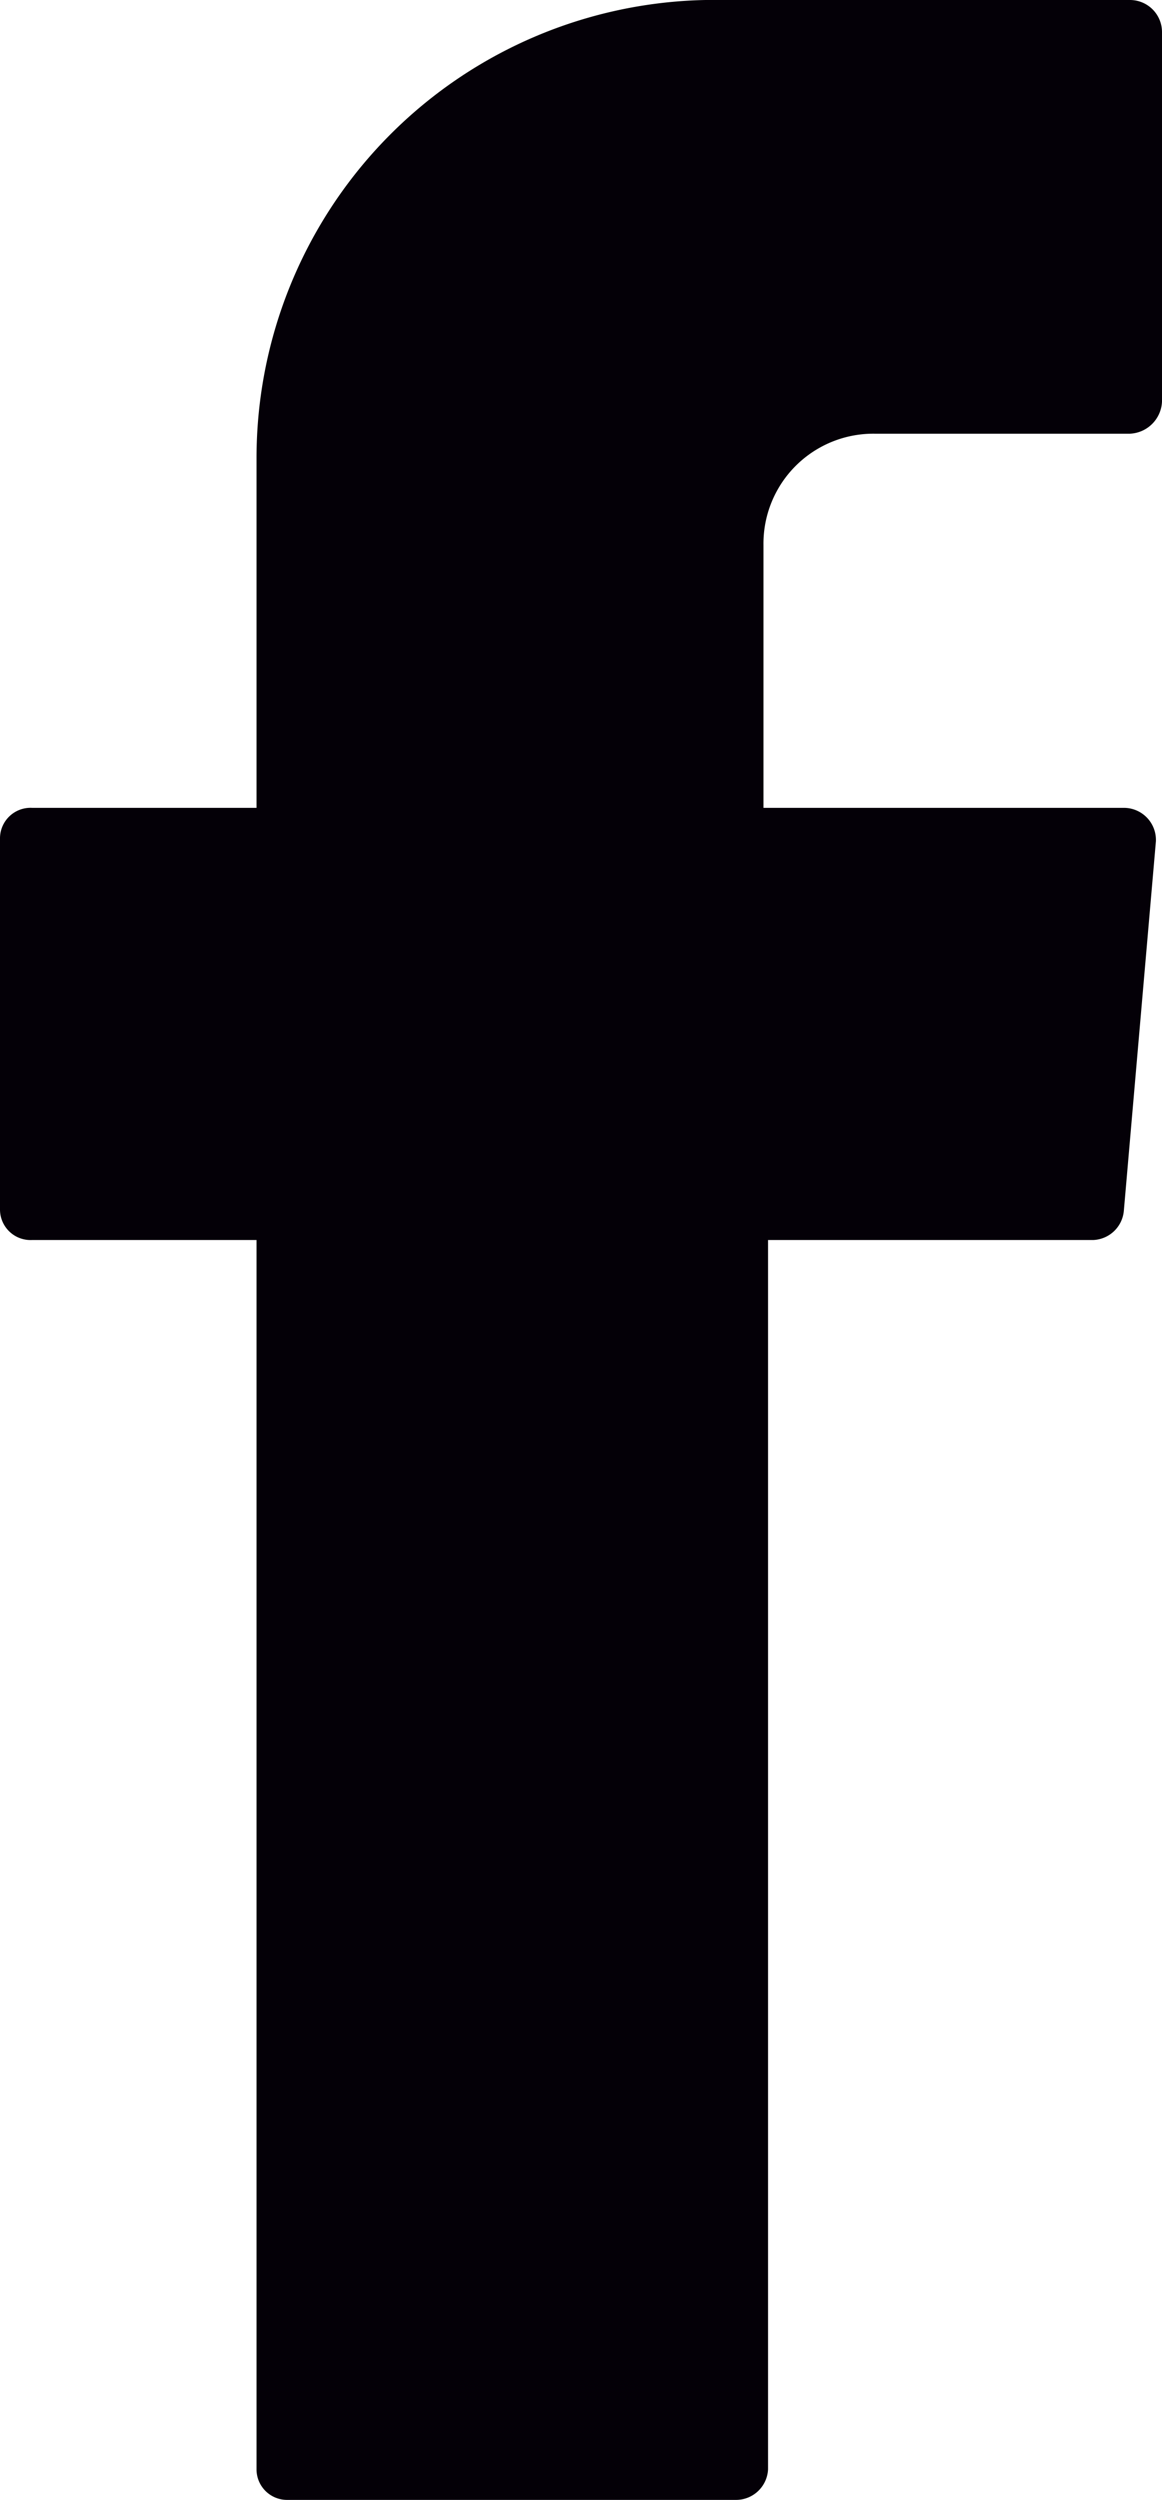<svg xmlns="http://www.w3.org/2000/svg" viewBox="0 0 7.61 16.37"><defs><style>.cls-1{fill:#040007;fill-rule:evenodd;}</style></defs><g id="Слой_2" data-name="Слой 2"><g id="РЎР_РѕР_1" data-name="РЎР»РѕР№ 1"><path class="cls-1" d="M1.68,8.25v7.92a.2.2,0,0,0,.2.2H4.82a.21.21,0,0,0,.21-.2V8.12H7.16a.21.21,0,0,0,.2-.19l.21-2.42a.21.21,0,0,0-.21-.22H5V3.57a.72.72,0,0,1,.73-.73H7.4a.22.22,0,0,0,.21-.21V.21A.21.21,0,0,0,7.4,0H4.62A3,3,0,0,0,1.68,3V5.29H.21a.2.2,0,0,0-.21.2V7.92a.2.2,0,0,0,.21.2H1.68Z"/></g></g></svg>
